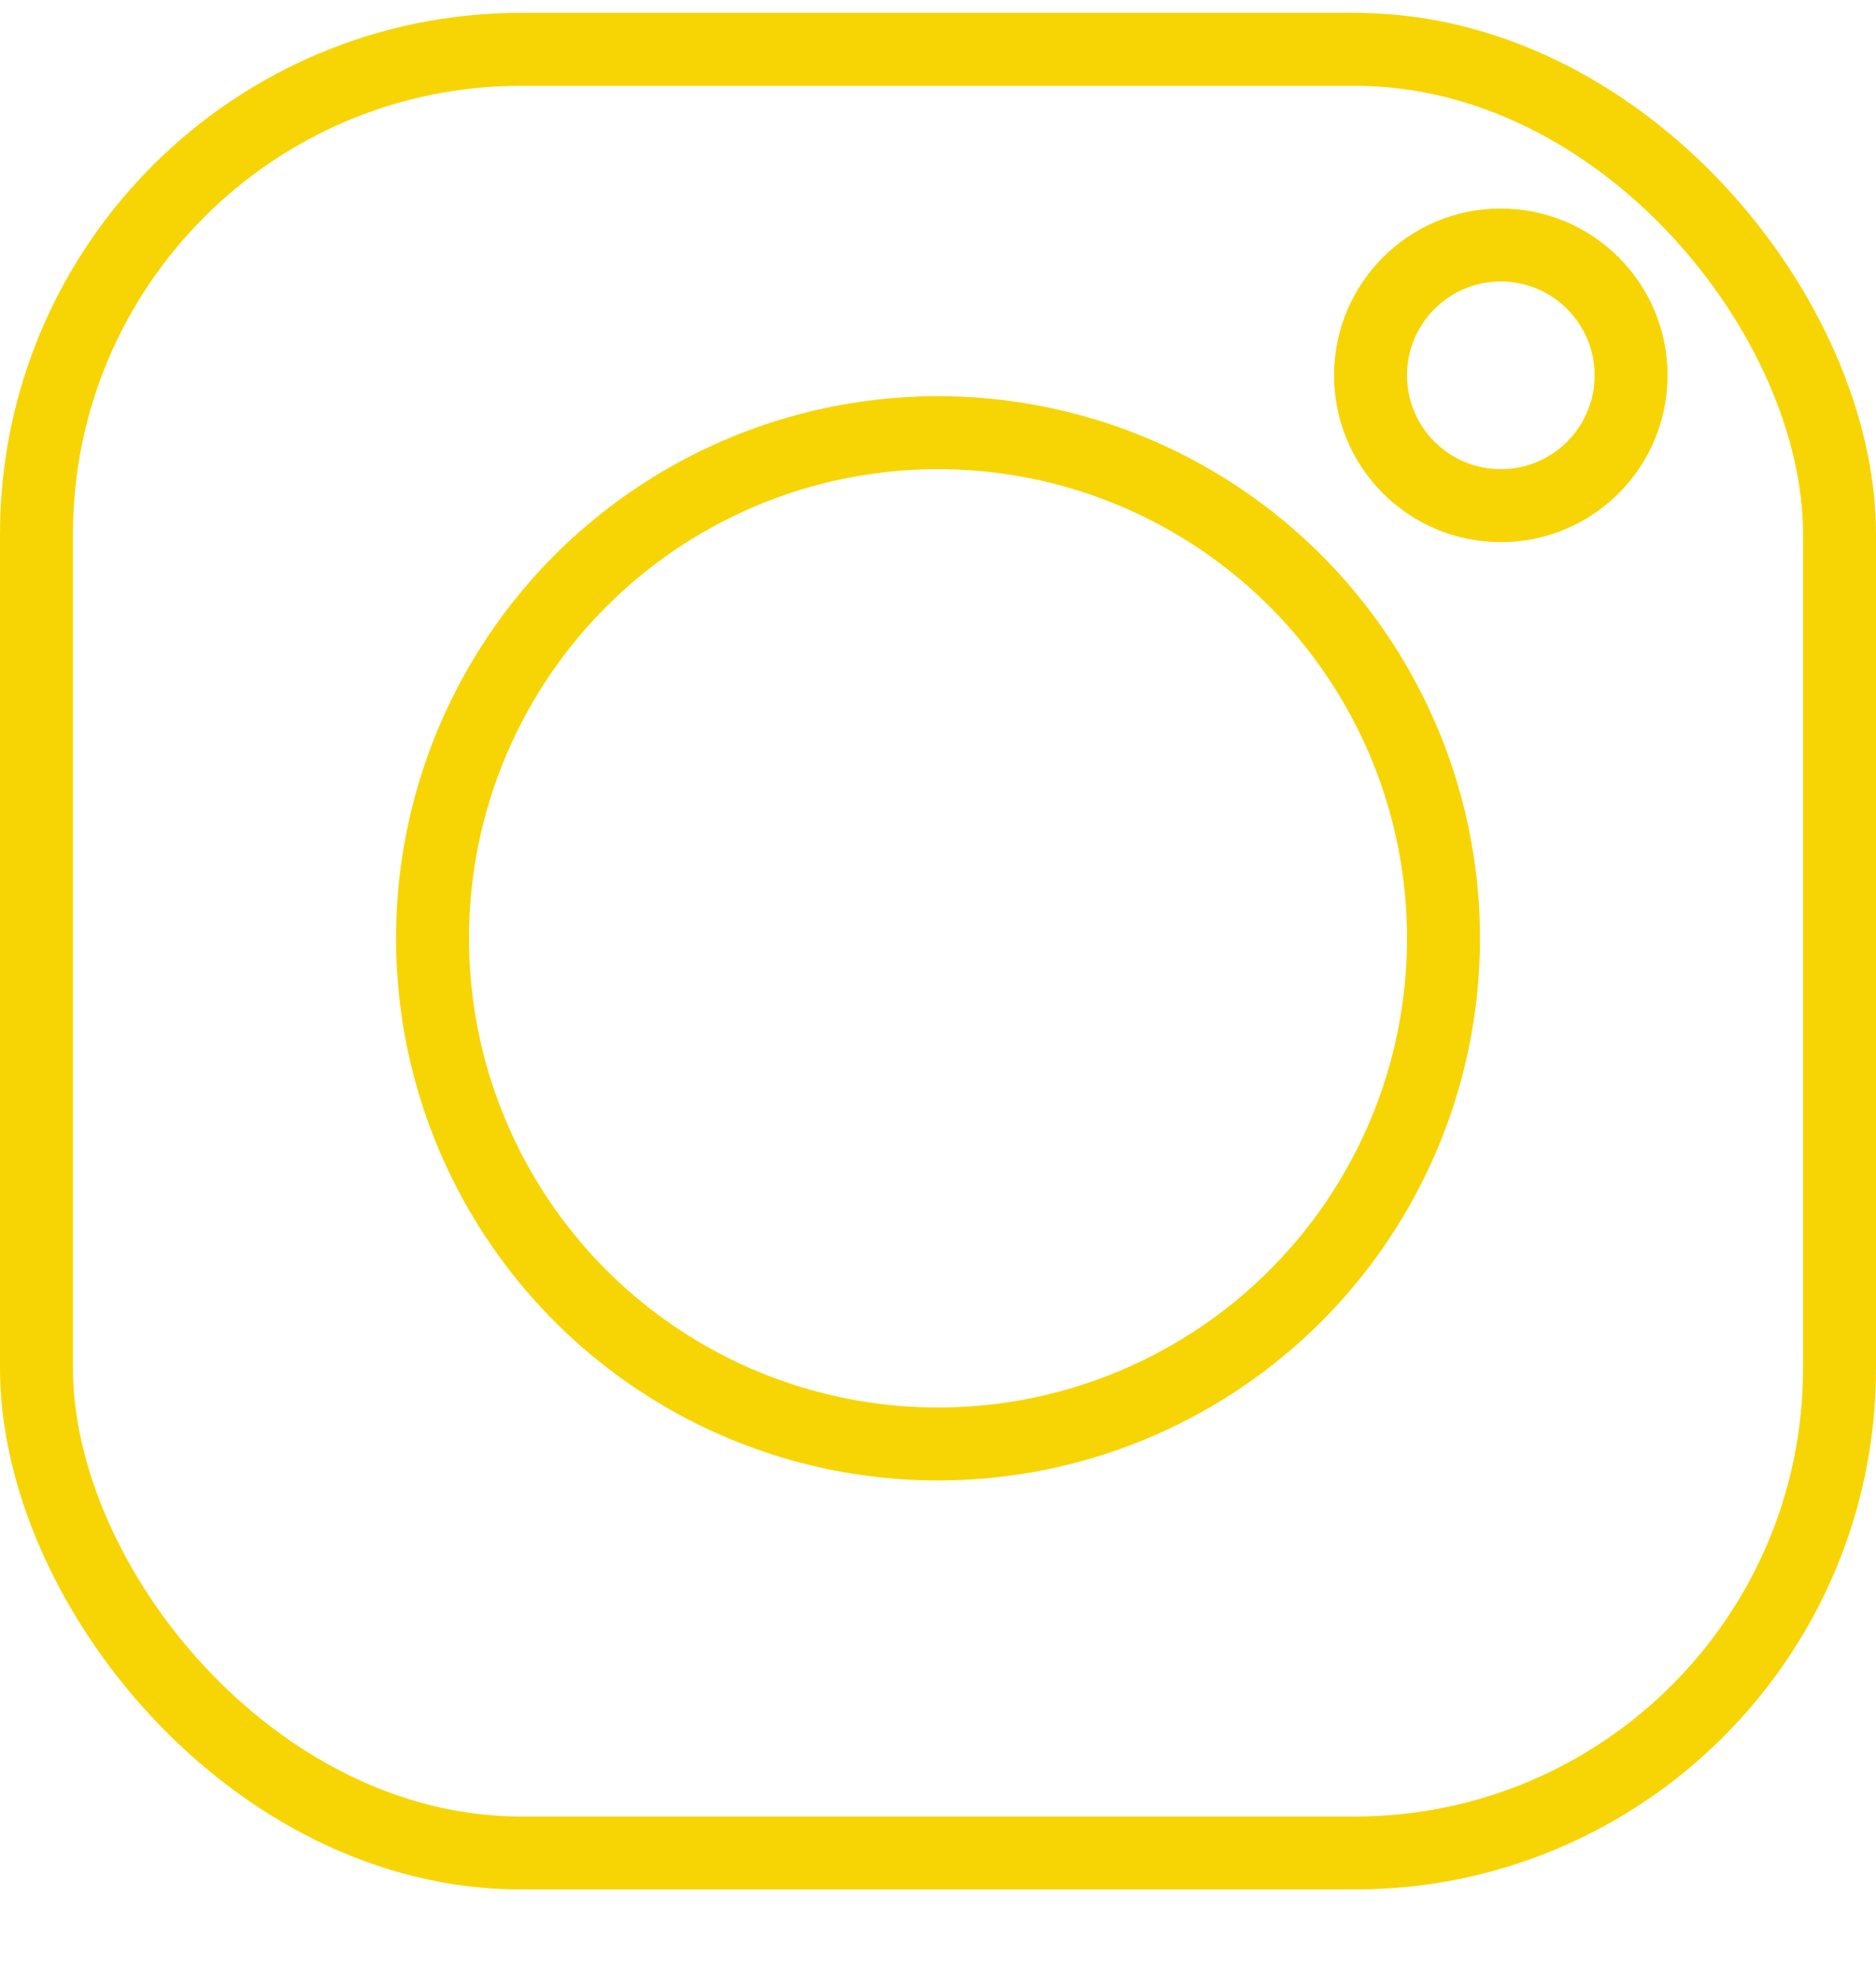 <svg width="18" height="19" viewBox="0 0 18 19" fill="none" xmlns="http://www.w3.org/2000/svg">
<rect x="0.35" y="0.473" width="17.3" height="17.3" rx="4.65" stroke="#F7D504" stroke-width="0.7"/>
<circle cx="9" cy="9" r="4.85" stroke="#F7D504" stroke-width="0.7"/>
<circle cx="14.4" cy="3.6" r="1.25" stroke="#F7D504" stroke-width="0.7"/>
</svg>
